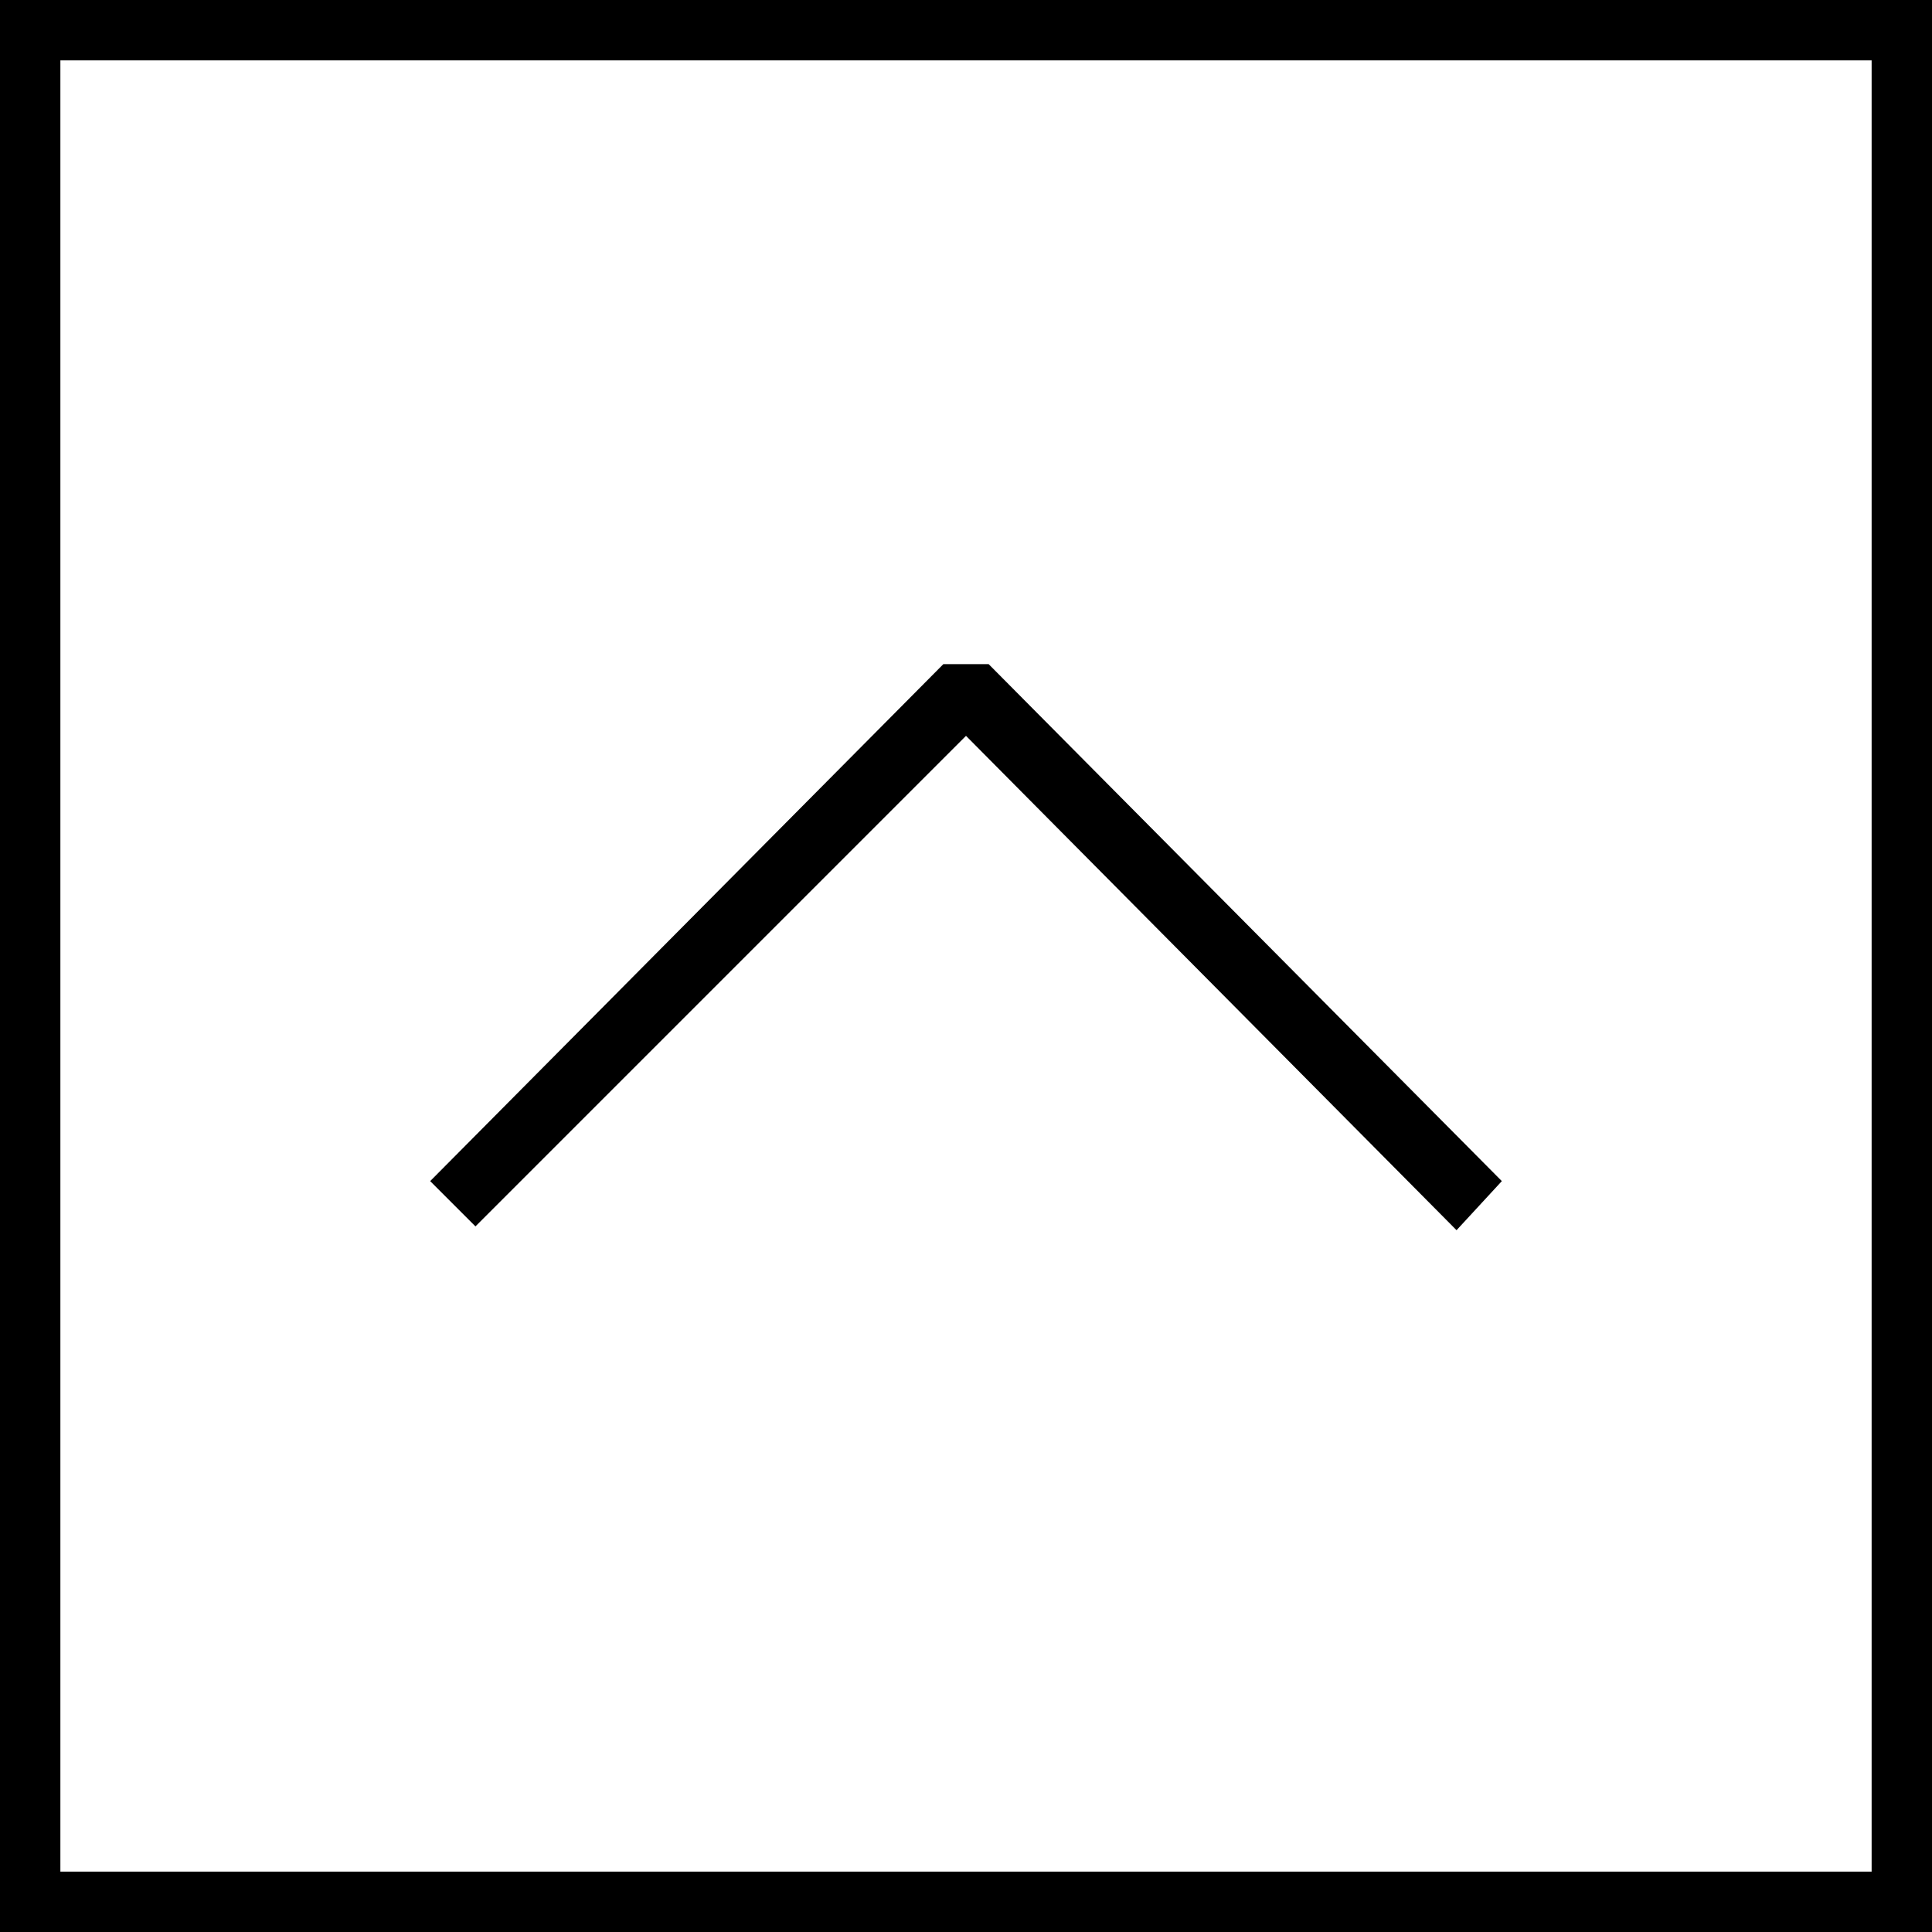  <svg version="1.1" xmlns="http://www.w3.org/2000/svg" width="32" height="32" viewBox="0 0 32 32"><path d="M15.625 11l-8.5 8.563 0.75 0.75 8.125-8.125 8.125 8.188 0.75-0.813-8.5-8.563zM0 32h32v-32h-32zM1 1h30v30h-30z"></path> </svg> 
